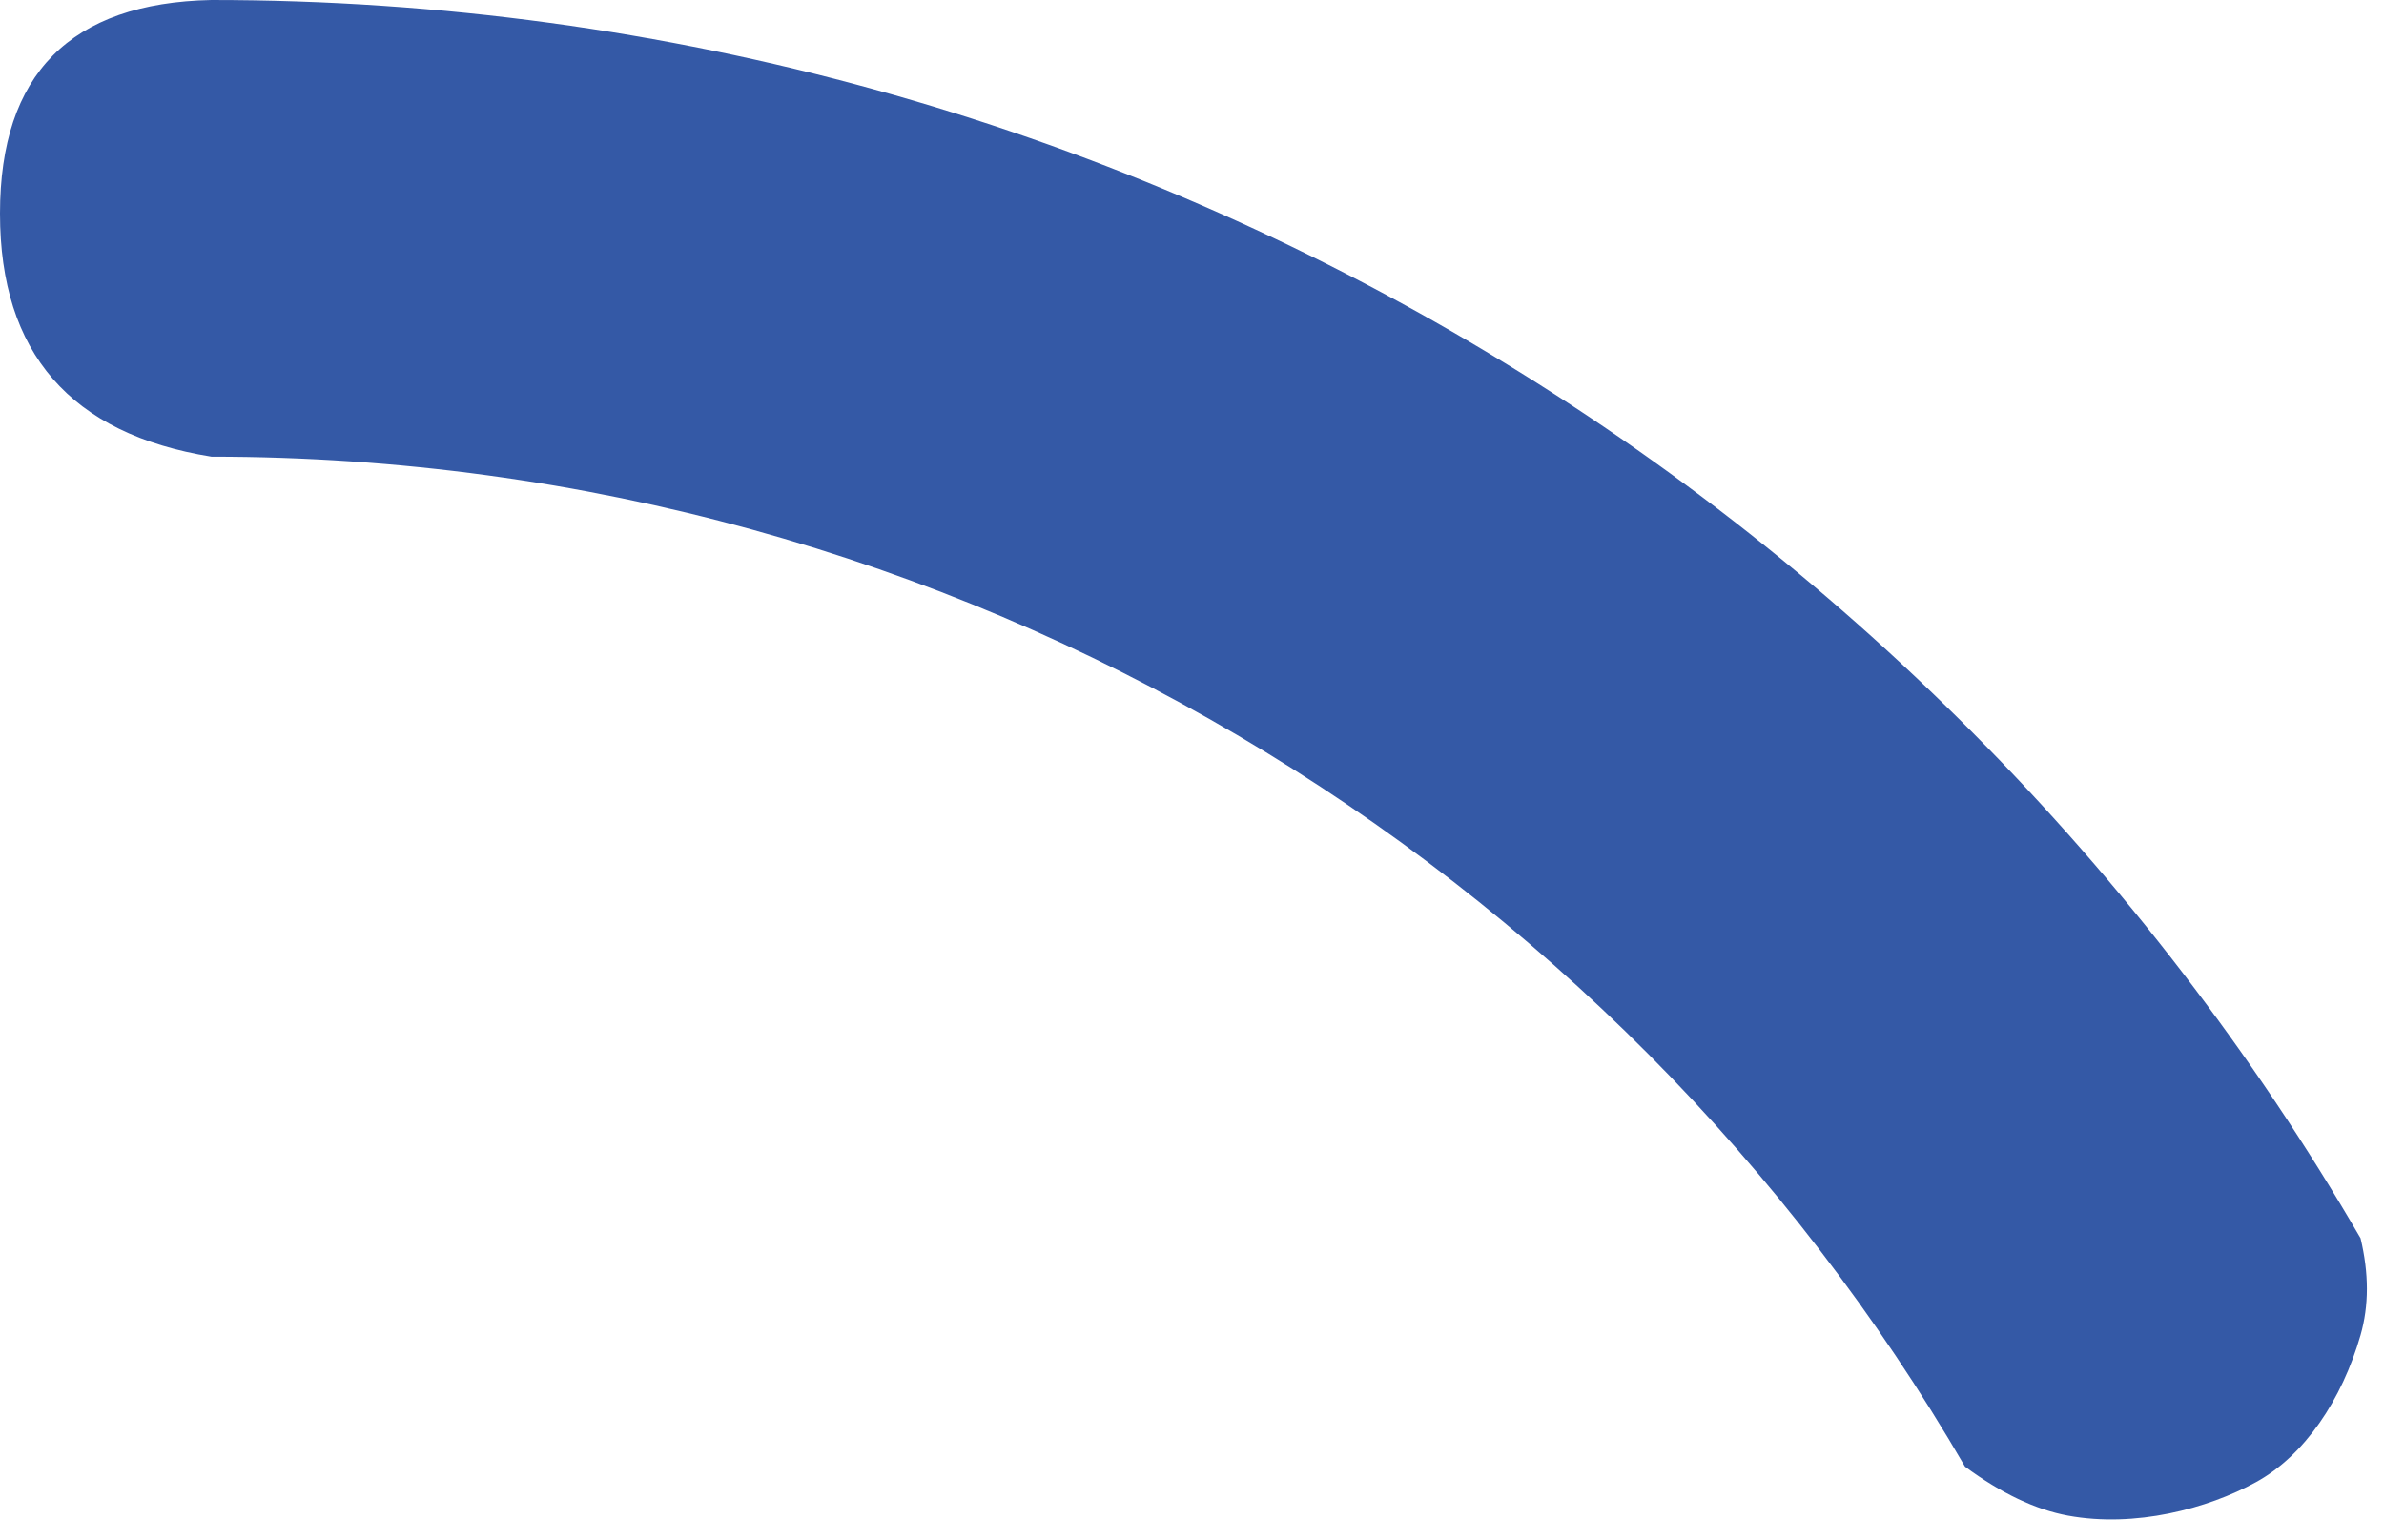 <svg xmlns="http://www.w3.org/2000/svg" width="48" height="31" viewBox="0 0 48 31">
    <path fill="#3459A6" fill-rule="evenodd" d="M4.257 0c18.479 0 34.617 10.025 43.271 24.932.17.708.17 1.357 0 1.95-.375 1.307-1.13 2.427-2.109 2.963-.975.535-2.433.92-3.782.672-.651-.12-1.342-.448-2.073-.986C32.499 17.37 19.333 9.195 4.257 9.195 1.419 8.738 0 7.105 0 4.298 0 1.491 1.419.058 4.257 0z"/>
</svg>
